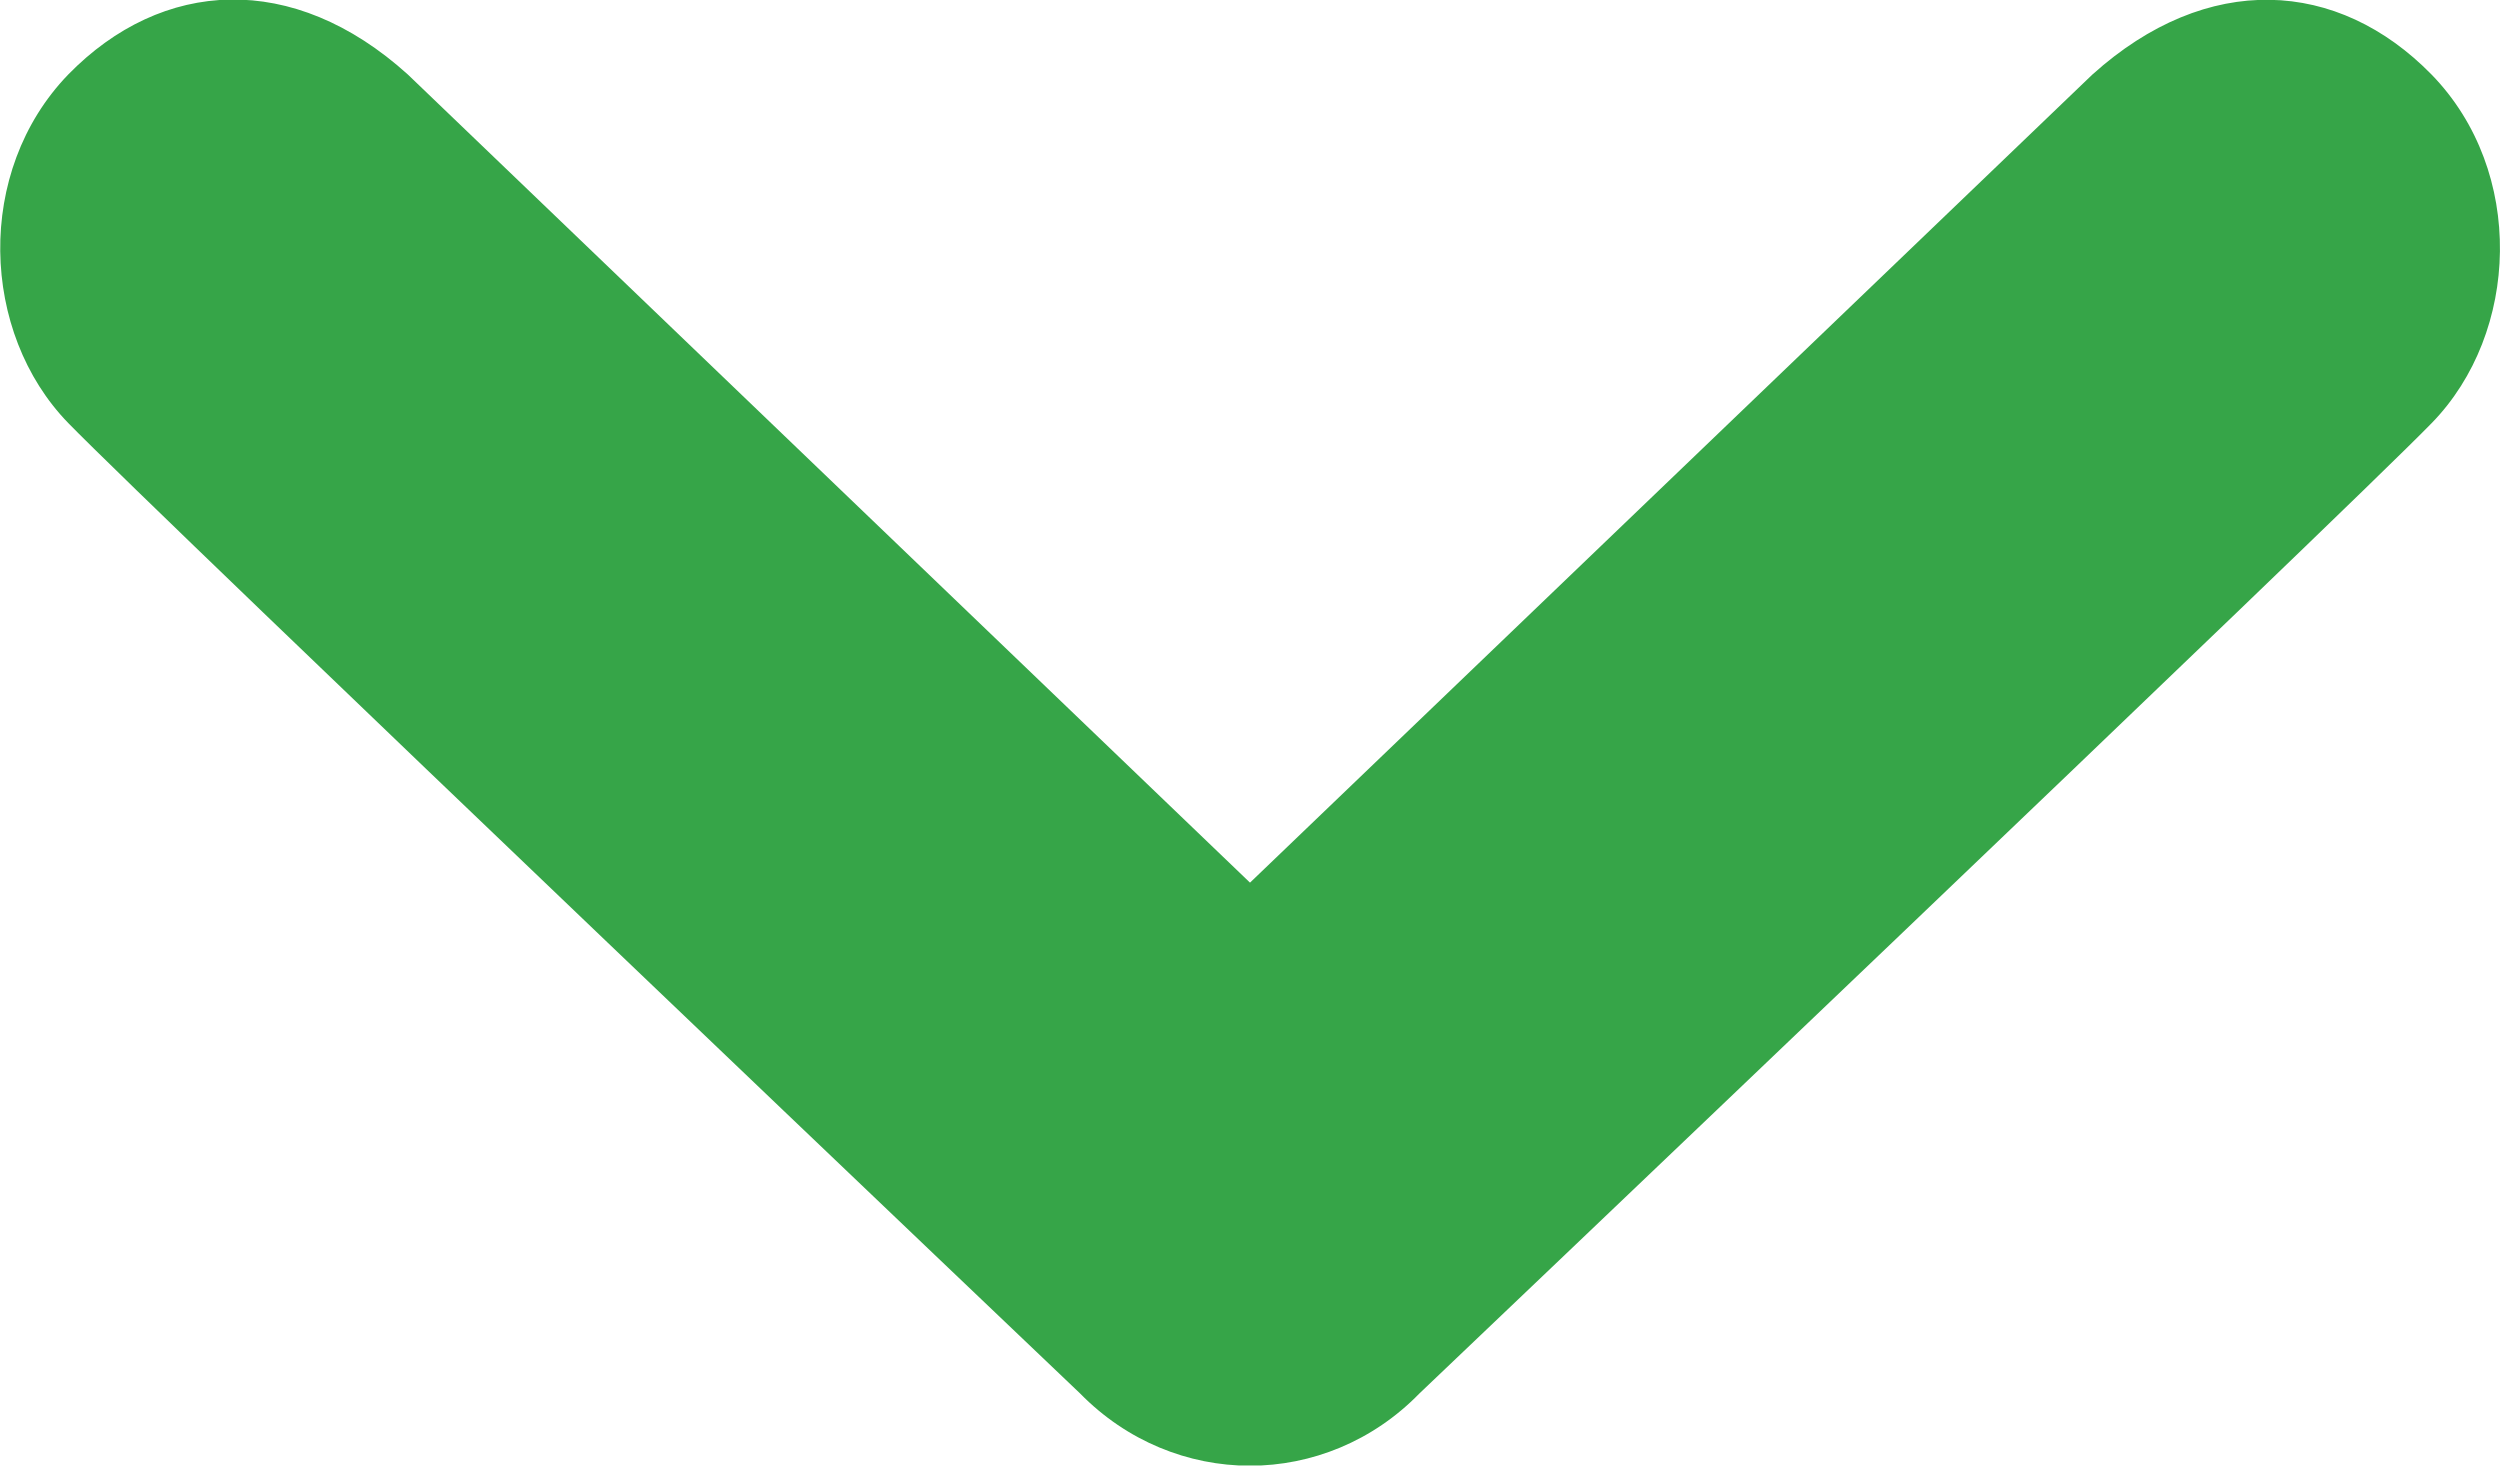 <?xml version="1.0" encoding="utf-8"?>
<!-- Generator: Adobe Illustrator 16.0.0, SVG Export Plug-In . SVG Version: 6.00 Build 0)  -->
<!DOCTYPE svg PUBLIC "-//W3C//DTD SVG 1.1//EN" "http://www.w3.org/Graphics/SVG/1.1/DTD/svg11.dtd">
<svg version="1.1" id="Layer_1" xmlns="http://www.w3.org/2000/svg" xmlns:xlink="http://www.w3.org/1999/xlink" x="0px" y="0px"
	 width="10.14px" height="5.945px" viewBox="0 0 10.14 5.945" enable-background="new 0 0 10.14 5.945" xml:space="preserve">
<g>
	<defs>
		<rect id="SVGID_1_" y="0" width="10.14" height="5.944"/>
	</defs>
	<clipPath id="SVGID_2_">
		<use xlink:href="#SVGID_1_"  overflow="visible"/>
	</clipPath>
	<path clip-path="url(#SVGID_2_)" fill="#36A548" d="M9.863,1.716C9.507,2.082,5.757,5.652,5.757,5.652
		C5.568,5.846,5.319,5.945,5.07,5.945c-0.25,0-0.499-0.099-0.689-0.293c0,0-3.748-3.57-4.104-3.936c-0.356-0.366-0.38-1.021,0-1.414
		c0.38-0.389,0.911-0.421,1.377,0L5.07,3.58l3.416-3.277c0.467-0.421,0.997-0.389,1.377,0C10.244,0.695,10.22,1.35,9.863,1.716"/>
</g>
<g>
</g>
<g>
</g>
<g>
</g>
<g>
</g>
<g>
</g>
<g>
</g>
<g>
</g>
<g>
</g>
<g>
</g>
<g>
</g>
<g>
</g>
<g>
</g>
<g>
</g>
<g>
</g>
<g>
</g>
</svg>
